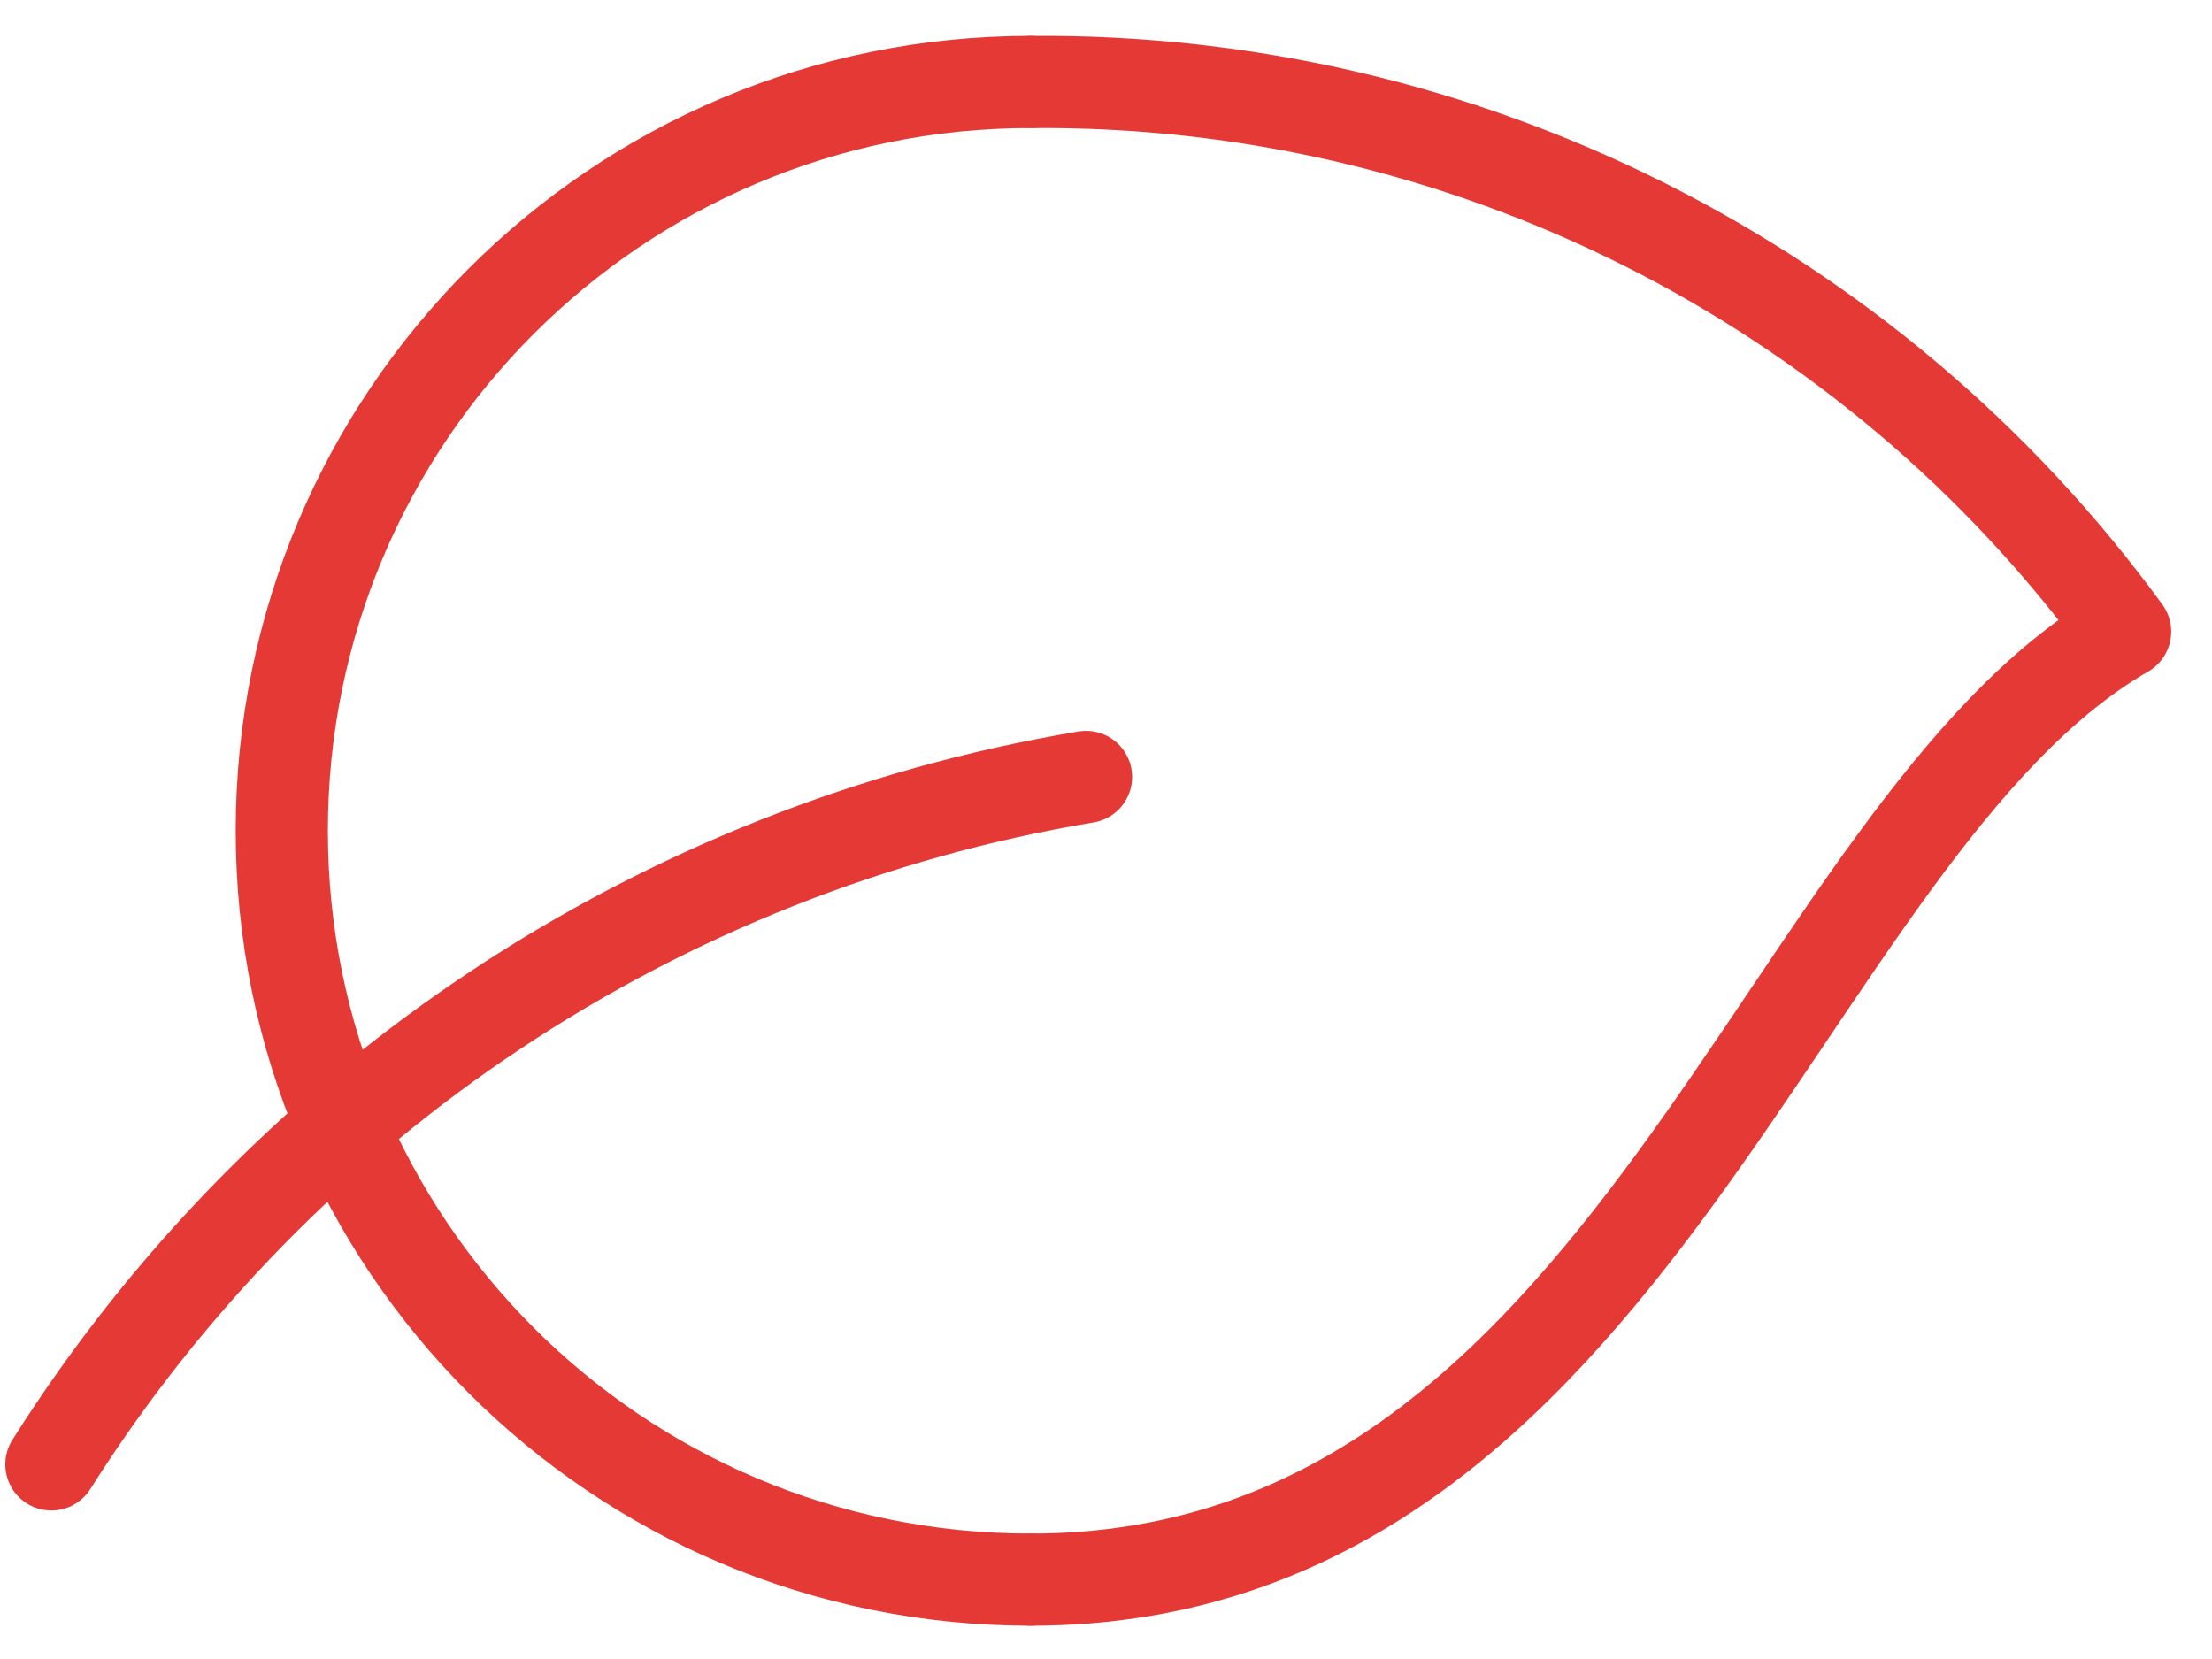 <svg width="36" height="27" viewBox="0 0 36 27" fill="none" xmlns="http://www.w3.org/2000/svg">
<path d="M16.773 25.709C26.569 25.709 28.973 13.518 34.586 10.28C30.44 4.598 23.806 1.268 16.773 1.335" stroke="#E53935" stroke-width="1.5" stroke-linecap="round" stroke-linejoin="round"/>
<path d="M16.773 25.709C10.043 25.709 4.586 20.253 4.586 13.521C4.586 6.791 10.043 1.334 16.773 1.334" stroke="#E53935" stroke-width="1.5" stroke-linecap="round" stroke-linejoin="round"/>
<path d="M17.675 12.645C10.725 13.807 4.601 17.877 0.836 23.833" stroke="#E53935" stroke-width="1.5" stroke-linecap="round" stroke-linejoin="round"/>
</svg>
